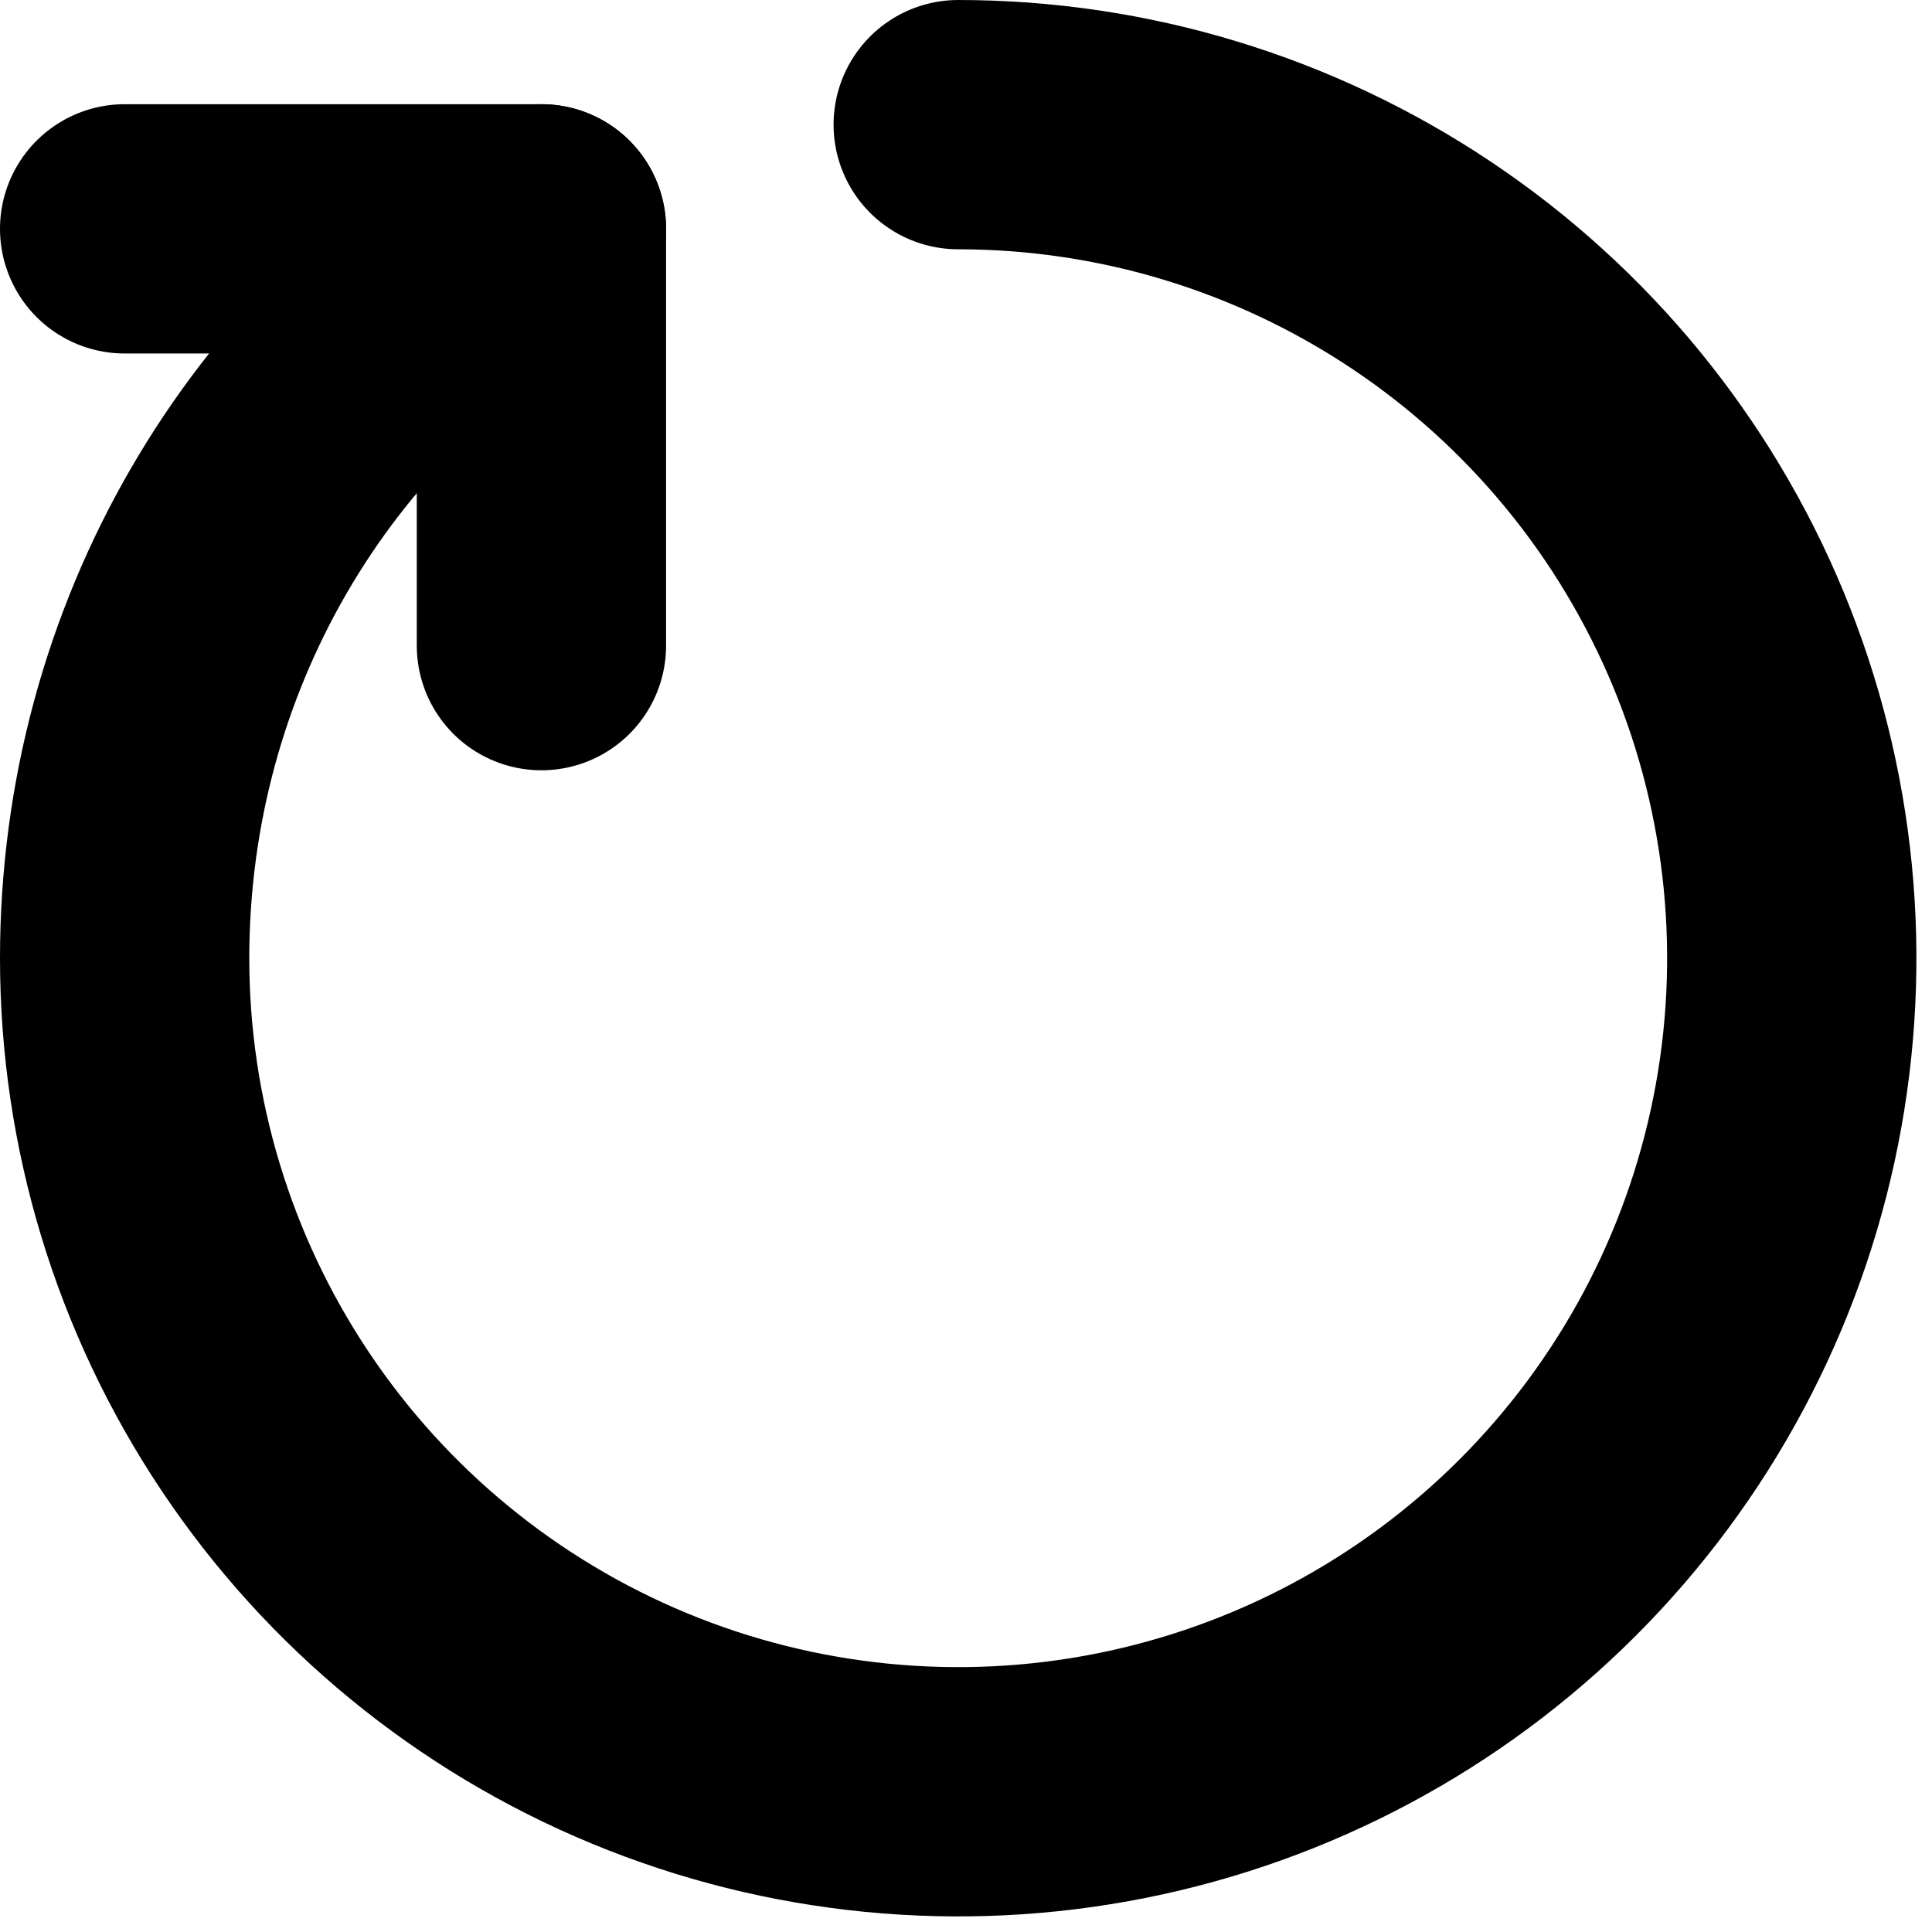 <svg viewBox="0 0 62 62" fill="none" xmlns="http://www.w3.org/2000/svg">
<path d="M17.375 7.344C9.303 11.948 4 20.792 4 30.75C4 36.041 5.569 41.212 8.508 45.611C11.447 50.011 15.625 53.439 20.513 55.464C25.401 57.488 30.78 58.018 35.969 56.986C41.158 55.954 45.924 53.406 49.665 49.665C53.406 45.924 55.954 41.158 56.986 35.969C58.018 30.78 57.488 25.401 55.464 20.513C53.439 15.625 50.011 11.447 45.611 8.508C41.212 5.569 36.041 4 30.75 4" stroke="black" stroke-width="8" stroke-linecap="round" stroke-linejoin="round"/>
<path d="M17.375 20.719V7.344H4" stroke="black" stroke-width="8" stroke-linecap="round" stroke-linejoin="round"/>
</svg>
